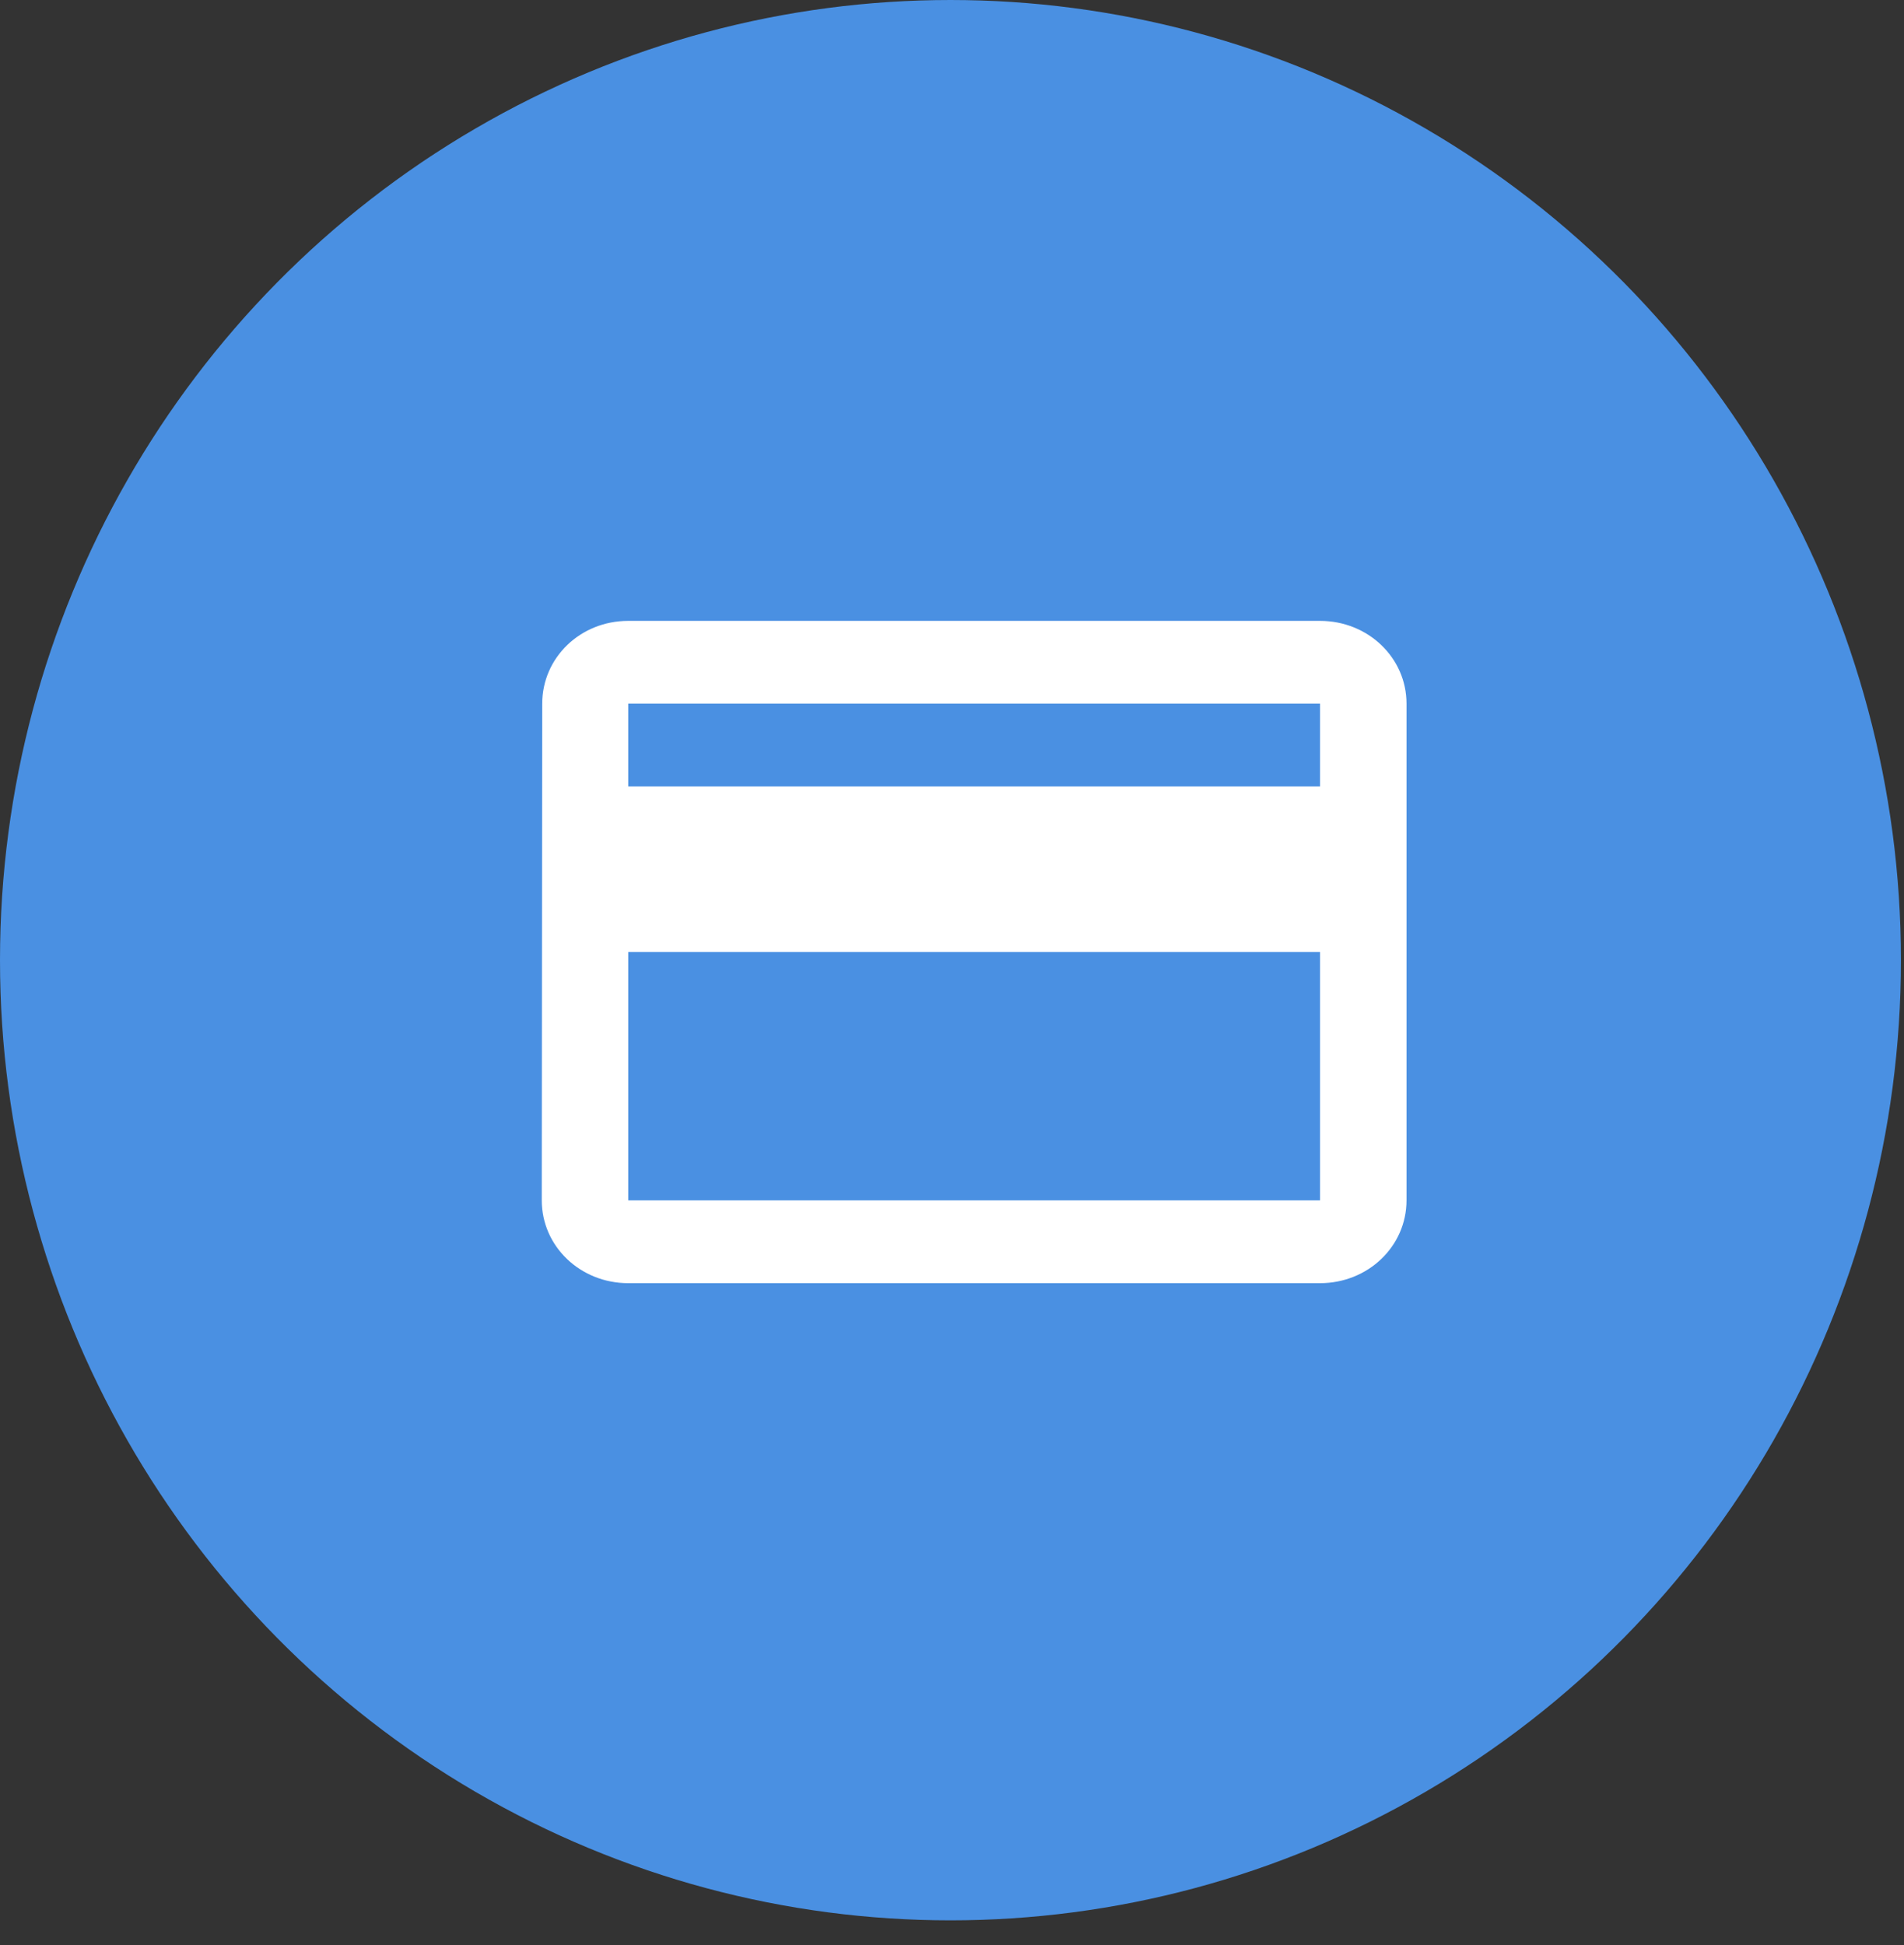 <?xml version="1.0" encoding="UTF-8"?>
<svg width="46px" height="47px" viewBox="0 0 46 47" version="1.1" xmlns="http://www.w3.org/2000/svg" xmlns:xlink="http://www.w3.org/1999/xlink">
    <rect x="0" y="0" width="46" height="47" fill="#333333" stroke="none"/>
    <!-- Generator: Sketch 43.1 (39012) - http://www.bohemiancoding.com/sketch -->
    <title>CC Icon</title>
    <desc>Created with Sketch.</desc>
    <defs></defs>
    <g id="Page-1" stroke="none" stroke-width="1" fill="none" fill-rule="evenodd">
        <g id="UI-Elements-Copy-7" transform="translate(-419, -527)">
            <g id="Stacked-Group" transform="translate(85, 390)">
                <g id="Credit-Cards" transform="translate(304, 0)">
                    <g id="Group-4" transform="translate(0, 137)">
                        <g id="CC-Row" transform="translate(30, 0)">
                            <g id="CC-Icon">
                                <ellipse id="Oval-4-Copy" fill="#4A90E2" cx="22.963" cy="23.199" rx="22.963" ry="23.199"></ellipse>
                                <g id="ic_payment-copy" transform="translate(10, 11)">
                                    <g id="Icon-24px">
                                        <polygon id="Shape" points="0 0 25.07 0 25.07 24.003 0 24.003"></polygon>
                                        <path d="M21.892,4.001 L5.178,4.001 C4.019,4.001 3.1,4.891 3.1,6.001 L3.089,18.002 C3.089,19.113 4.019,20.003 5.178,20.003 L21.892,20.003 C23.051,20.003 23.981,19.113 23.981,18.002 L23.981,6.001 C23.981,4.891 23.051,4.001 21.892,4.001 L21.892,4.001 Z M21.892,18.002 L5.178,18.002 L5.178,12.002 L21.892,12.002 L21.892,18.002 L21.892,18.002 Z M21.892,8.001 L5.178,8.001 L5.178,6.001 L21.892,6.001 L21.892,8.001 L21.892,8.001 Z" id="Shape" fill="#FFFFFF"></path>
                                    </g>
                                </g>
                            </g>
                        </g>
                    </g>
                </g>
            </g>
        </g>
    </g>
</svg>